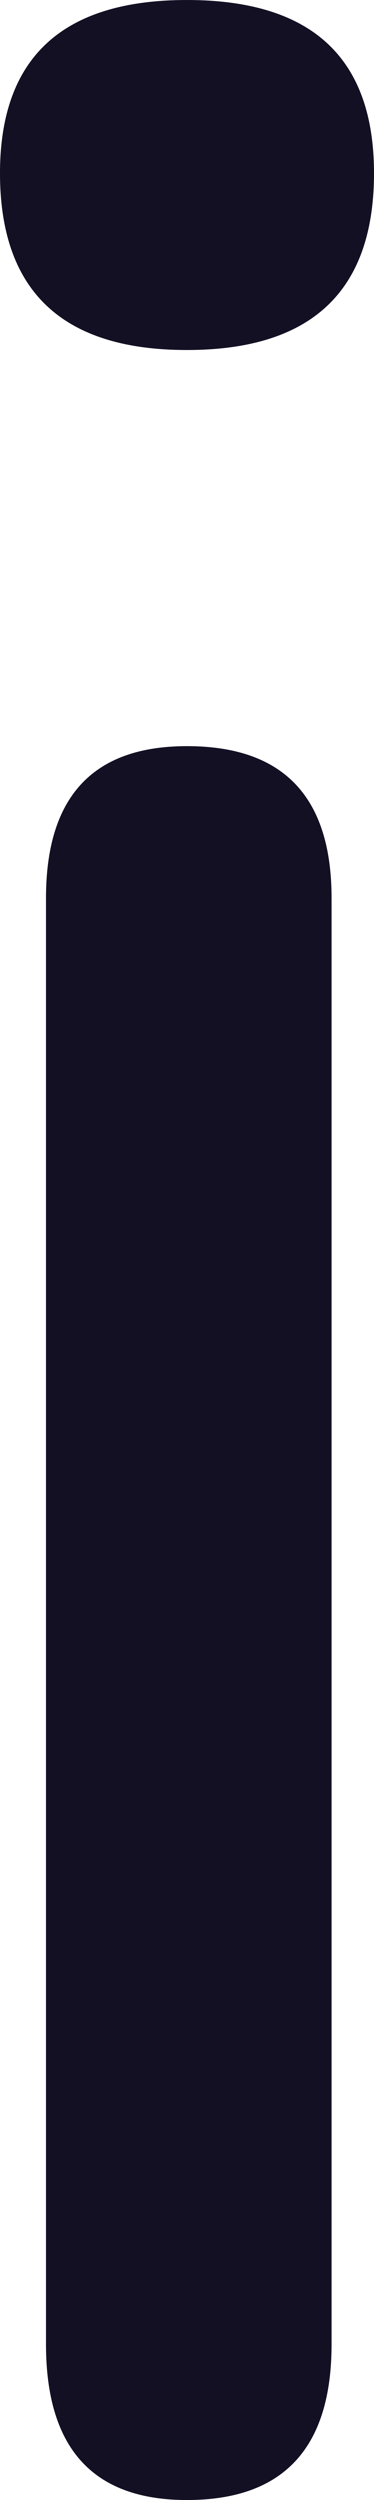 <svg width="1.781" height="11.878" viewBox="0 0 1.781 11.878" fill="none" xmlns="http://www.w3.org/2000/svg" xmlns:xlink="http://www.w3.org/1999/xlink">
	<desc>
			Created with Pixso.
	</desc>
	<defs/>
	<path d="M0.89 1.663C0.297 1.663 0 1.383 0 0.823C0 0.274 0.297 0 0.89 0C1.484 0 1.781 0.274 1.781 0.823C1.781 1.383 1.484 1.663 0.89 1.663ZM0.89 11.878C0.442 11.878 0.219 11.631 0.219 11.138L0.219 4.267C0.219 3.786 0.442 3.545 0.89 3.545C1.35 3.545 1.579 3.786 1.579 4.267L1.579 11.138C1.579 11.631 1.35 11.878 0.89 11.878Z" fill="#141024" fill-opacity="1" fill-rule="nonzero"/>
</svg>
